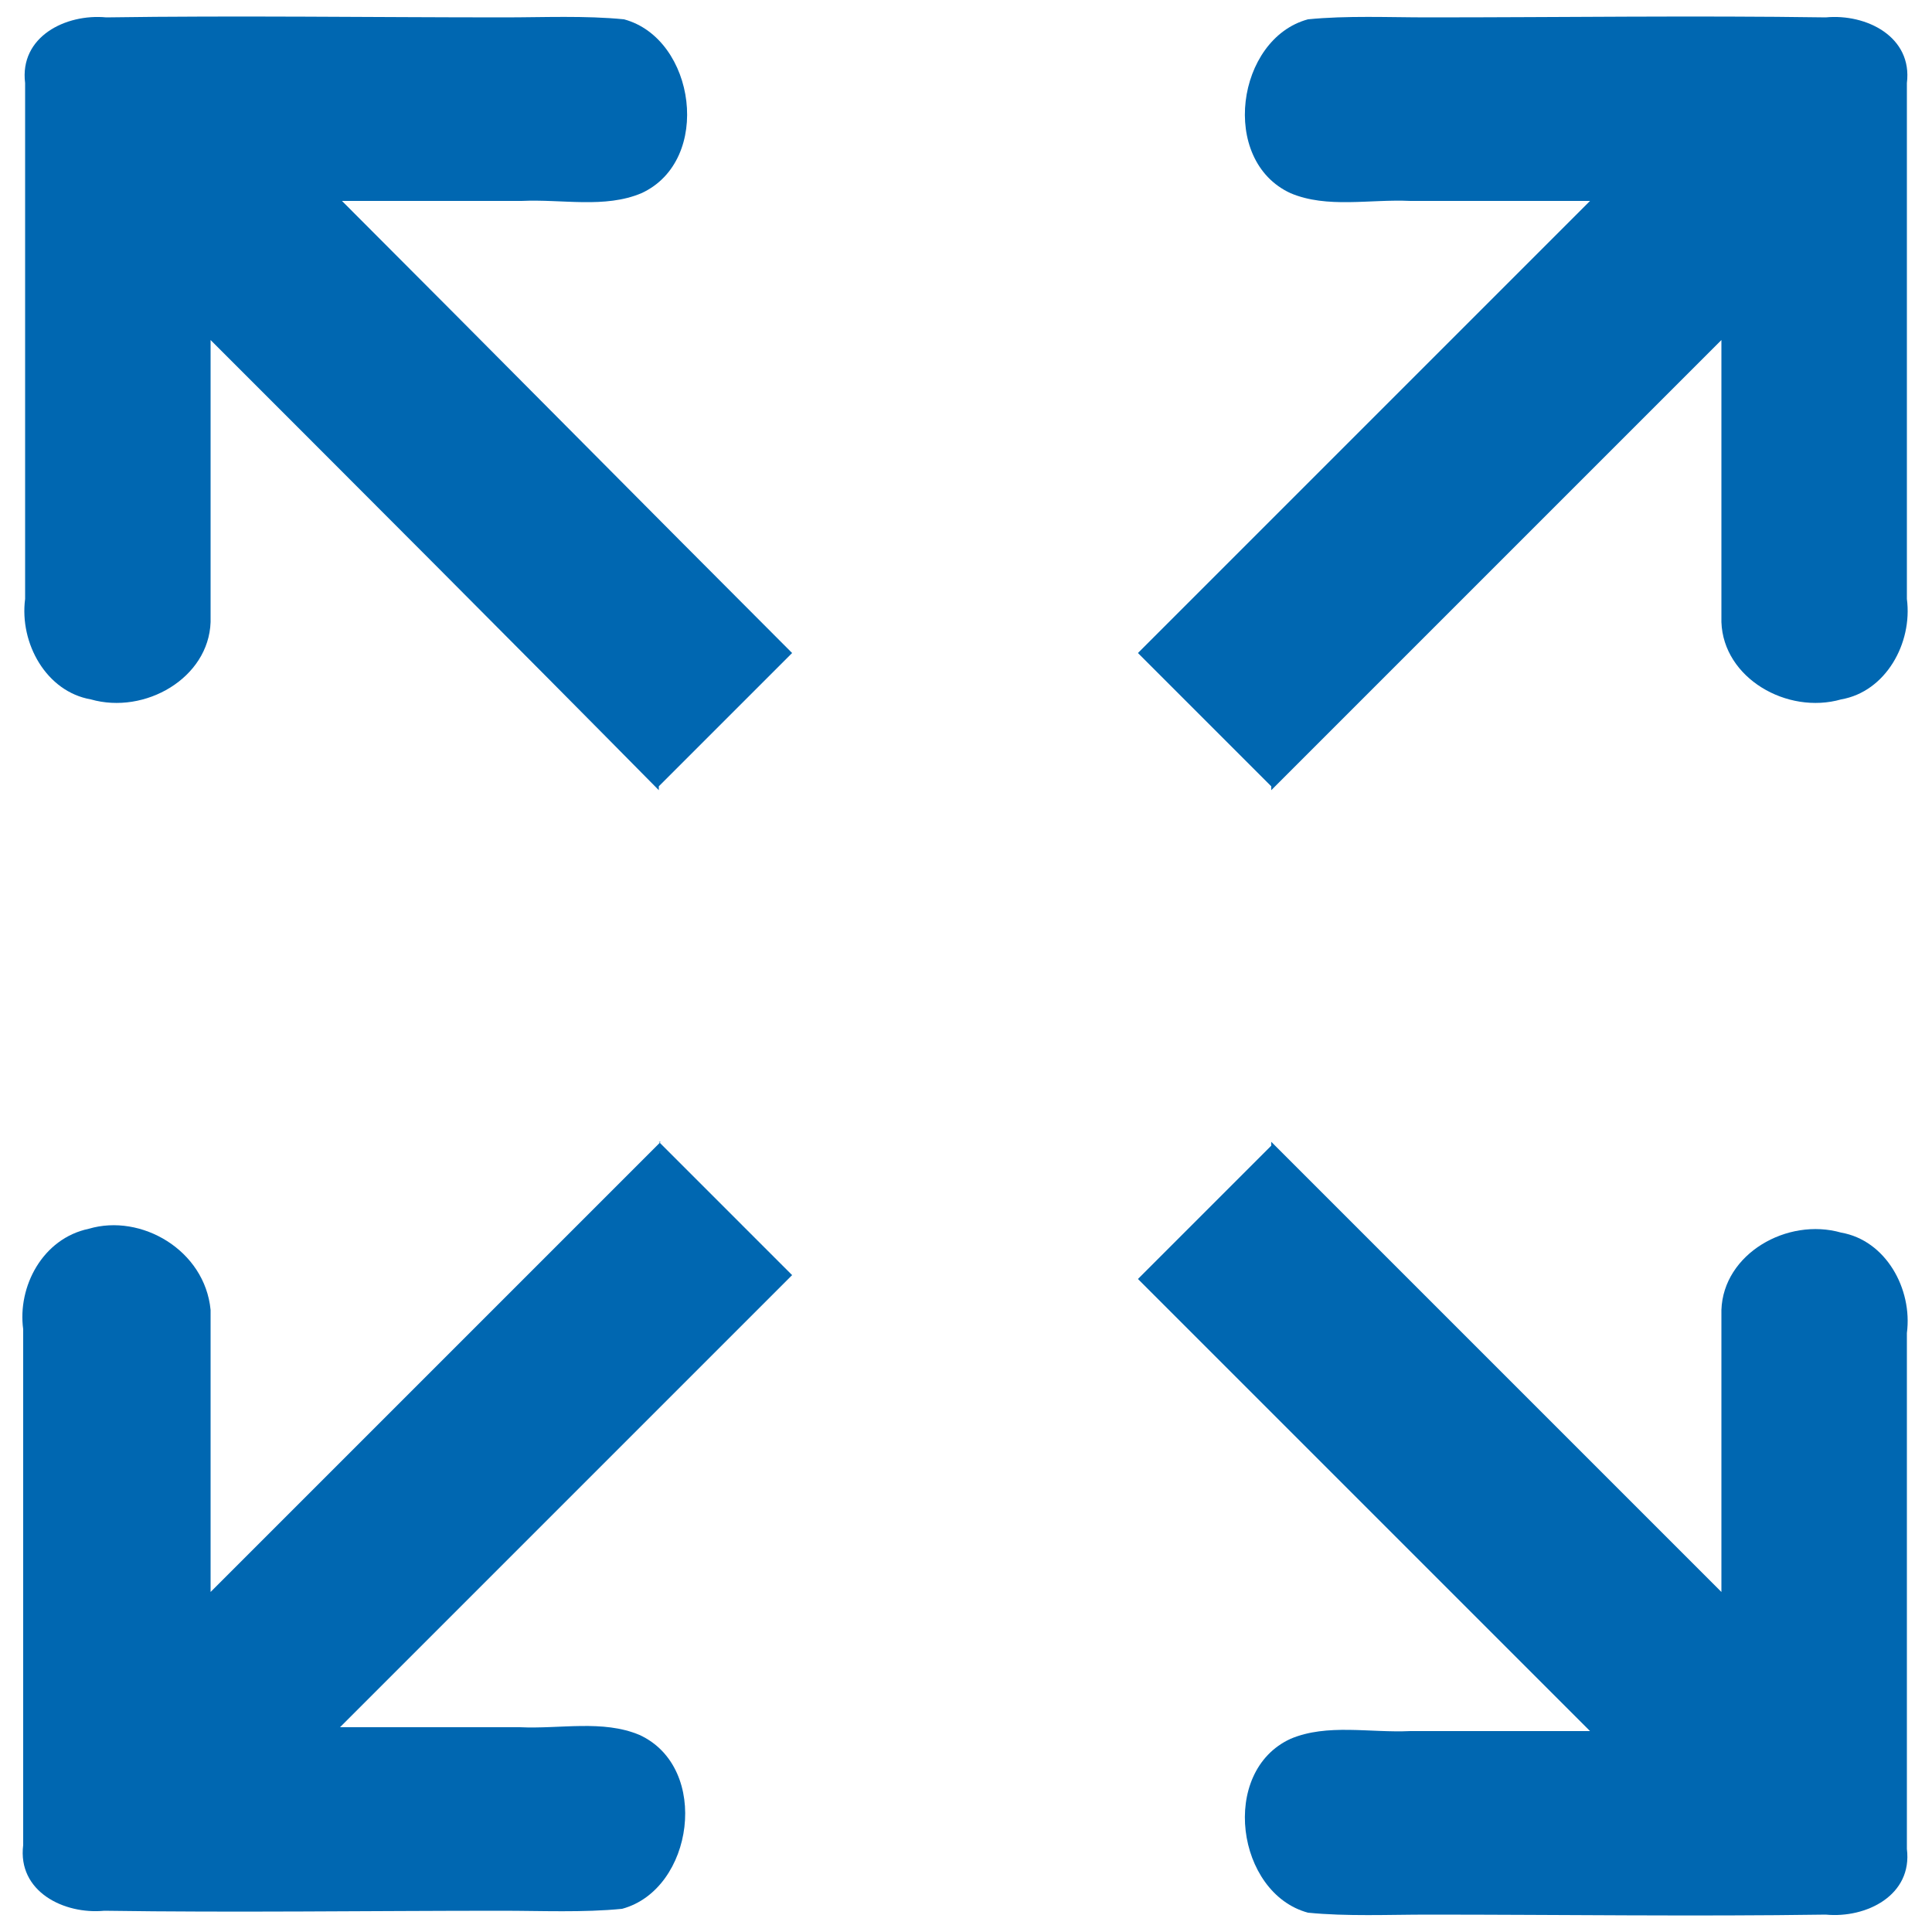 <?xml version="1.0" encoding="UTF-8" standalone="no"?>
<svg
   xmlns:dc="http://purl.org/dc/elements/1.1/"
   xmlns:cc="http://creativecommons.org/ns#"
   xmlns:rdf="http://www.w3.org/1999/02/22-rdf-syntax-ns#"
   xmlns:svg="http://www.w3.org/2000/svg"
   xmlns="http://www.w3.org/2000/svg"
   version="1.1"
   x="0px"
   y="0px"
   viewBox="0 0 1000 1000"
   enable-background="new 0 0 1000 1000"
   xml:space="preserve"
   >
   
<path fill="#0067b1" d="m 342,591 c -77,77 -155,155 -233,233 -0,-48 0,-97 -0,-146 C 106,647 73,628 46,636 22,641 9,666 12,688 c 0,89 -0,178 0,267 -3,24 21,36 42,34 68,1 137,0 206,0 20,-0 42,1 62,-1 37,-10 46,-73 9,-90 -19,-8 -41,-3 -62,-4 -31,0 -62,0 -93,0 78,-78 156,-156 234,-234 -23,-23 -46,-46 -69,-69 z"/>
<path fill="#0067b1" d="m 658,591 c 77,77 155,155 233,233 0,-48 -0,-97 0,-146 1,-29 34,-48 62,-40 23,4 37,29 34,52 -0,89 0,178 -0,267 3,24 -21,36 -42,34 -68,1 -137,0 -206,0 -20,-0 -42,1 -62,-1 -37,-10 -46,-73 -9,-90 19,-8 41,-3 62,-4 31,0 62,0 93,0 -78,-78 -156,-156 -234,-234 23,-23 46,-46 69,-69 z" />
<path fill="#0067b1" d="M 341,409 C 264,331 186,253 109,176 c -0,48 0,97 -0,146 -1,29 -34,48 -62,40 -23,-4 -37,-29 -34,-52 0,-89 -0,-178 0,-267 -3,-24 21,-36 42,-34 68,-1 137,-0 206,-0 20,0 42,-1 62,1 37,10 46,73 9,90 -19,8 -41,3 -62,4 -31,0 -62,0 -93,0 78,78 155,156 233,234 -23,23 -46,46 -69,69 z" />
<path fill="#0067b1" d="m 658,409 c 77,-77 155,-155 233,-233 0,48 -0,97 0,146 1,29 34,48 62,40 23,-4 37,-29 34,-52 -0,-89 0,-178 -0,-267 3,-24 -21,-36 -42,-34 -68,-1 -137,-0 -206,-0 -20,0 -42,-1 -62,1 -37,10 -46,73 -9,90 19,8 41,3 62,4 31,0 62,0 93,0 -78,78 -156,156 -234,234 23,23 46,46 69,69 z"/>
</svg>
